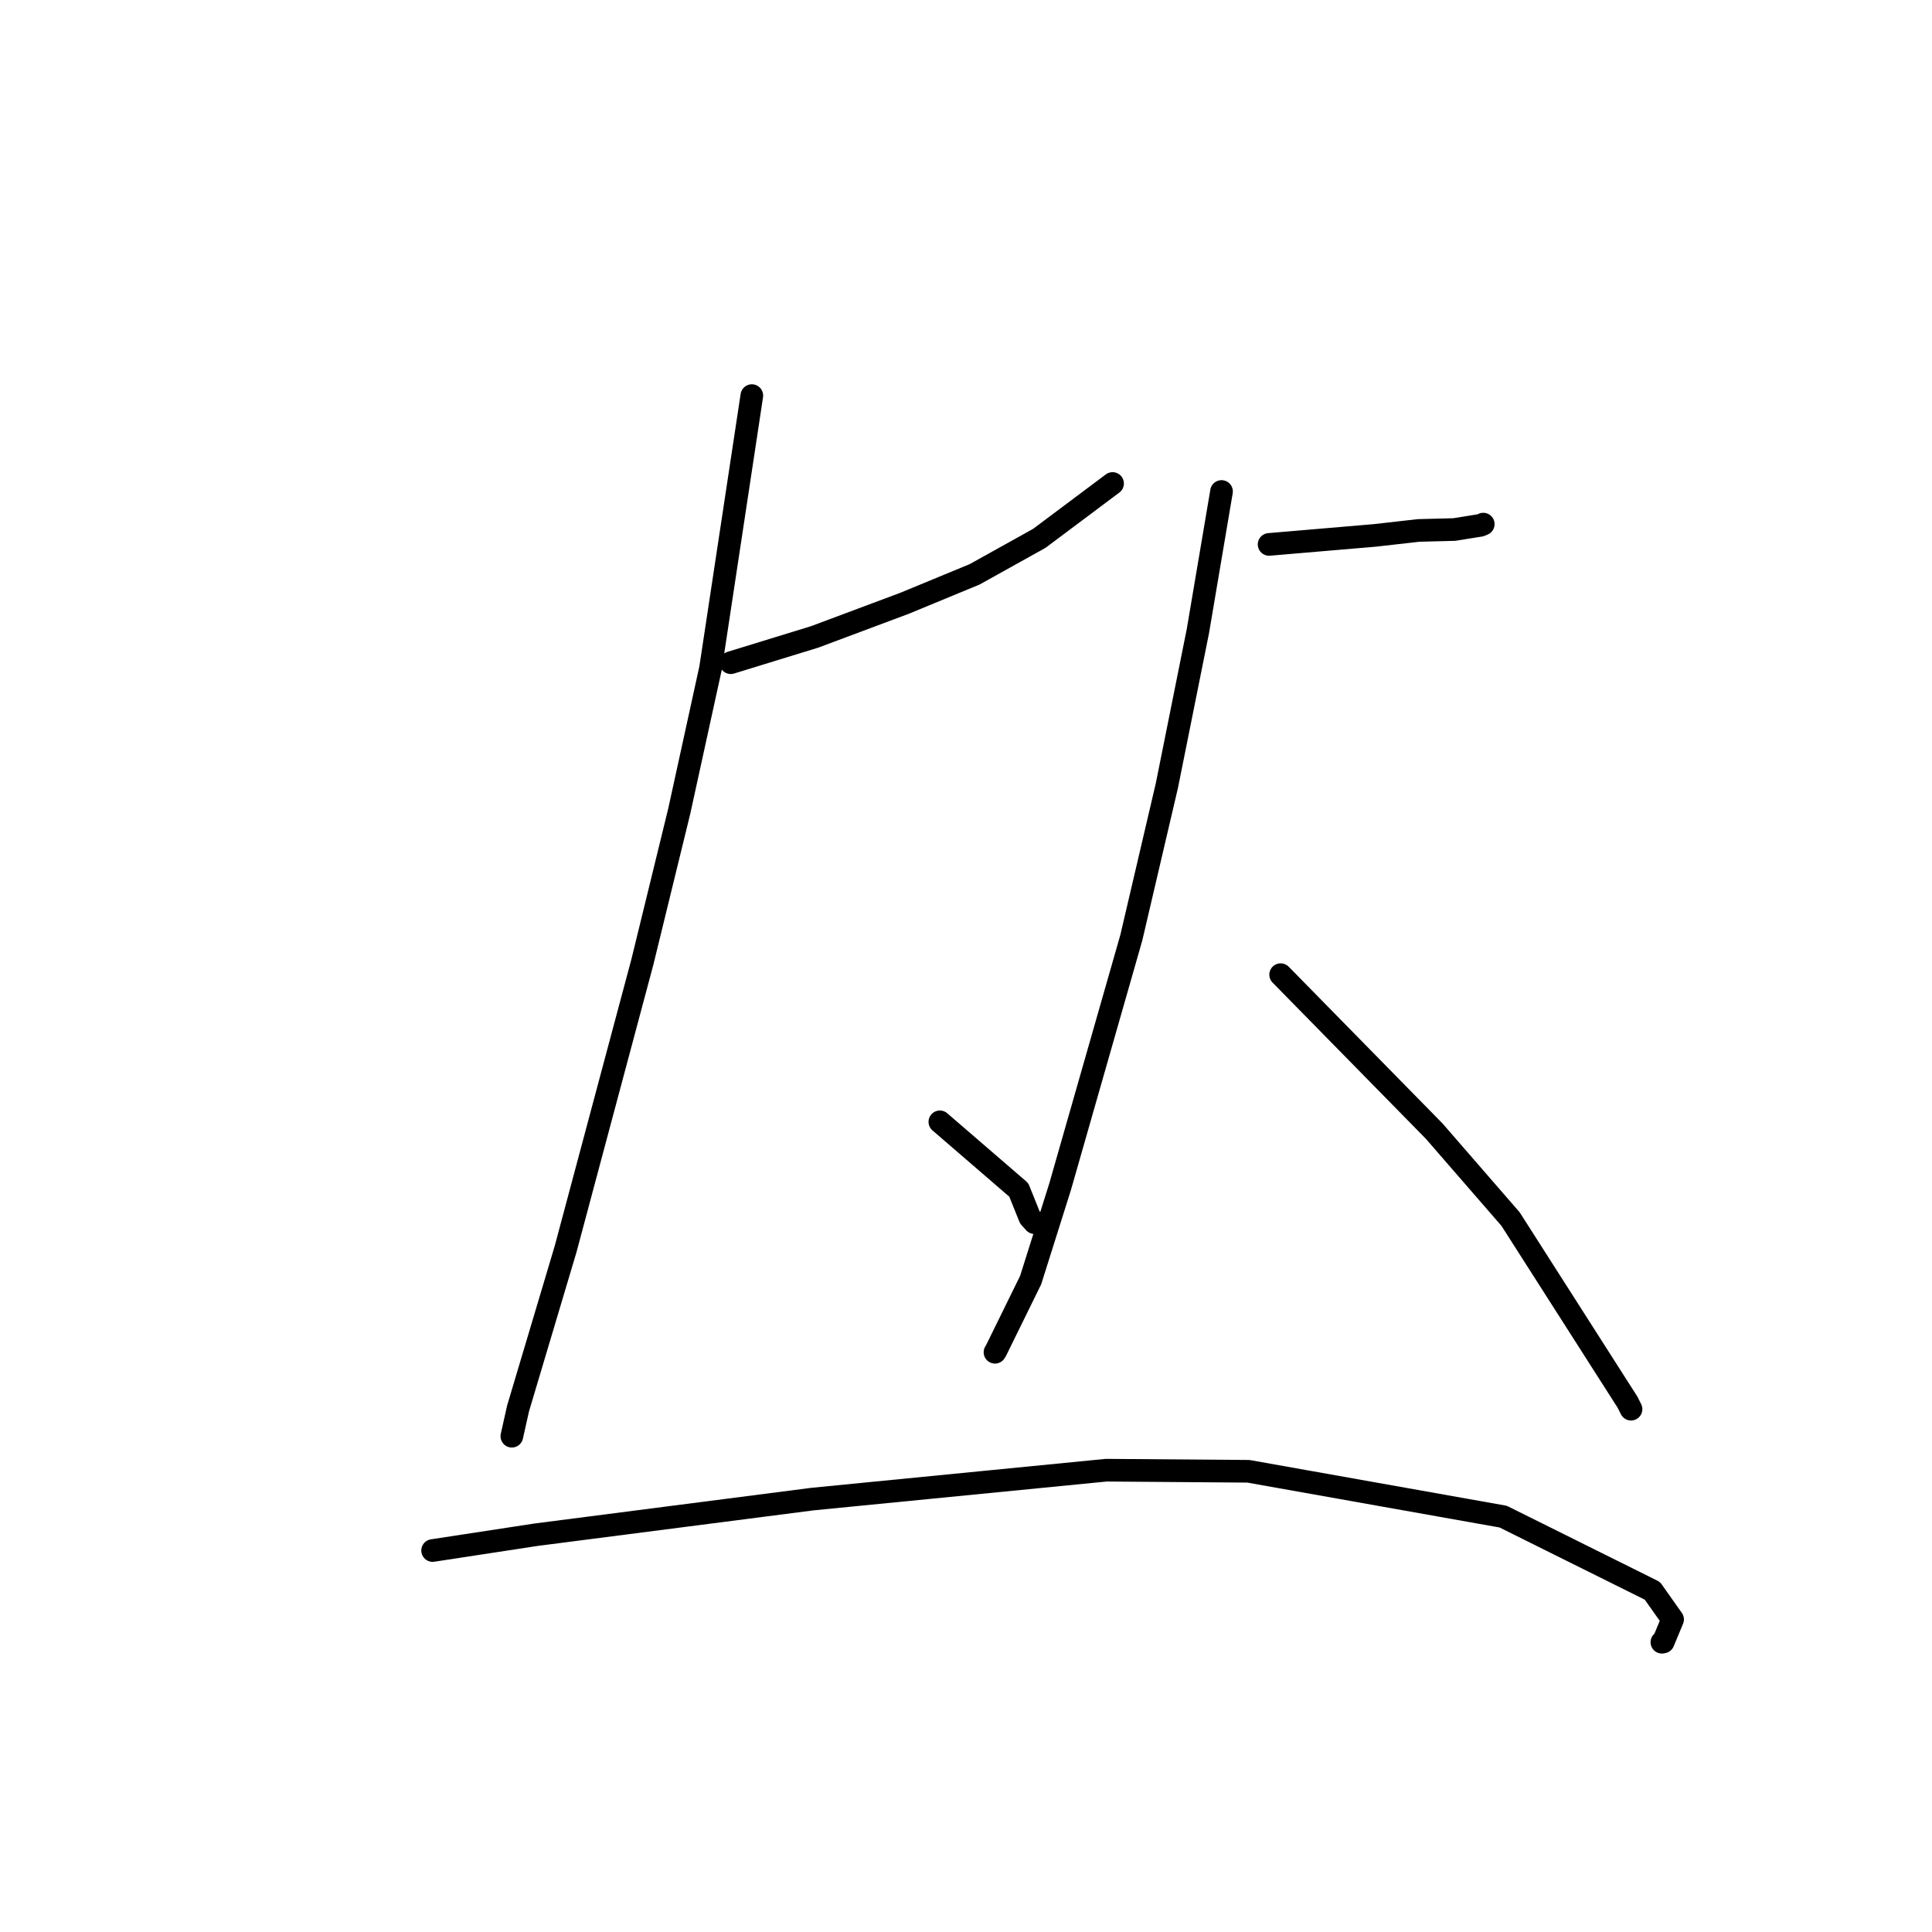 <?xml version="1.0" standalone="no"?>
    <svg width="256" height="256" xmlns="http://www.w3.org/2000/svg" version="1.1">
    <polyline stroke="black" stroke-width="3" stroke-linecap="round" fill="transparent" stroke-linejoin="round" points="96.828 87.811 107.94 84.396 119.863 79.936 129.148 76.101 137.713 71.333 146.538 64.726 147.421 64.065 " />
        <polyline stroke="black" stroke-width="3" stroke-linecap="round" fill="transparent" stroke-linejoin="round" points="99.622 52.419 94.152 88.533 89.999 107.502 85.118 127.469 74.948 165.5 68.645 186.633 67.897 189.972 67.823 190.306 " />
        <polyline stroke="black" stroke-width="3" stroke-linecap="round" fill="transparent" stroke-linejoin="round" points="124.536 148.649 134.995 157.672 136.459 161.317 137.083 162.011 " />
        <polyline stroke="black" stroke-width="3" stroke-linecap="round" fill="transparent" stroke-linejoin="round" points="168.162 72.138 182.19 70.942 187.973 70.286 192.693 70.166 196.162 69.609 196.541 69.447 " />
        <polyline stroke="black" stroke-width="3" stroke-linecap="round" fill="transparent" stroke-linejoin="round" points="161.858 65.123 158.723 83.645 154.619 104.09 149.904 124.253 140.471 157.241 136.568 169.614 131.994 178.925 131.841 179.181 " />
        <polyline stroke="black" stroke-width="3" stroke-linecap="round" fill="transparent" stroke-linejoin="round" points="169.692 129.147 190.031 149.873 200.158 161.535 215.658 185.802 216.121 186.725 " />
        <polyline stroke="black" stroke-width="3" stroke-linecap="round" fill="transparent" stroke-linejoin="round" points="57.323 205.453 71.04 203.357 107.659 198.637 146.581 194.808 165.418 194.953 199.178 200.961 218.949 210.791 221.629 214.585 220.385 217.57 220.209 217.604 " />
        </svg>